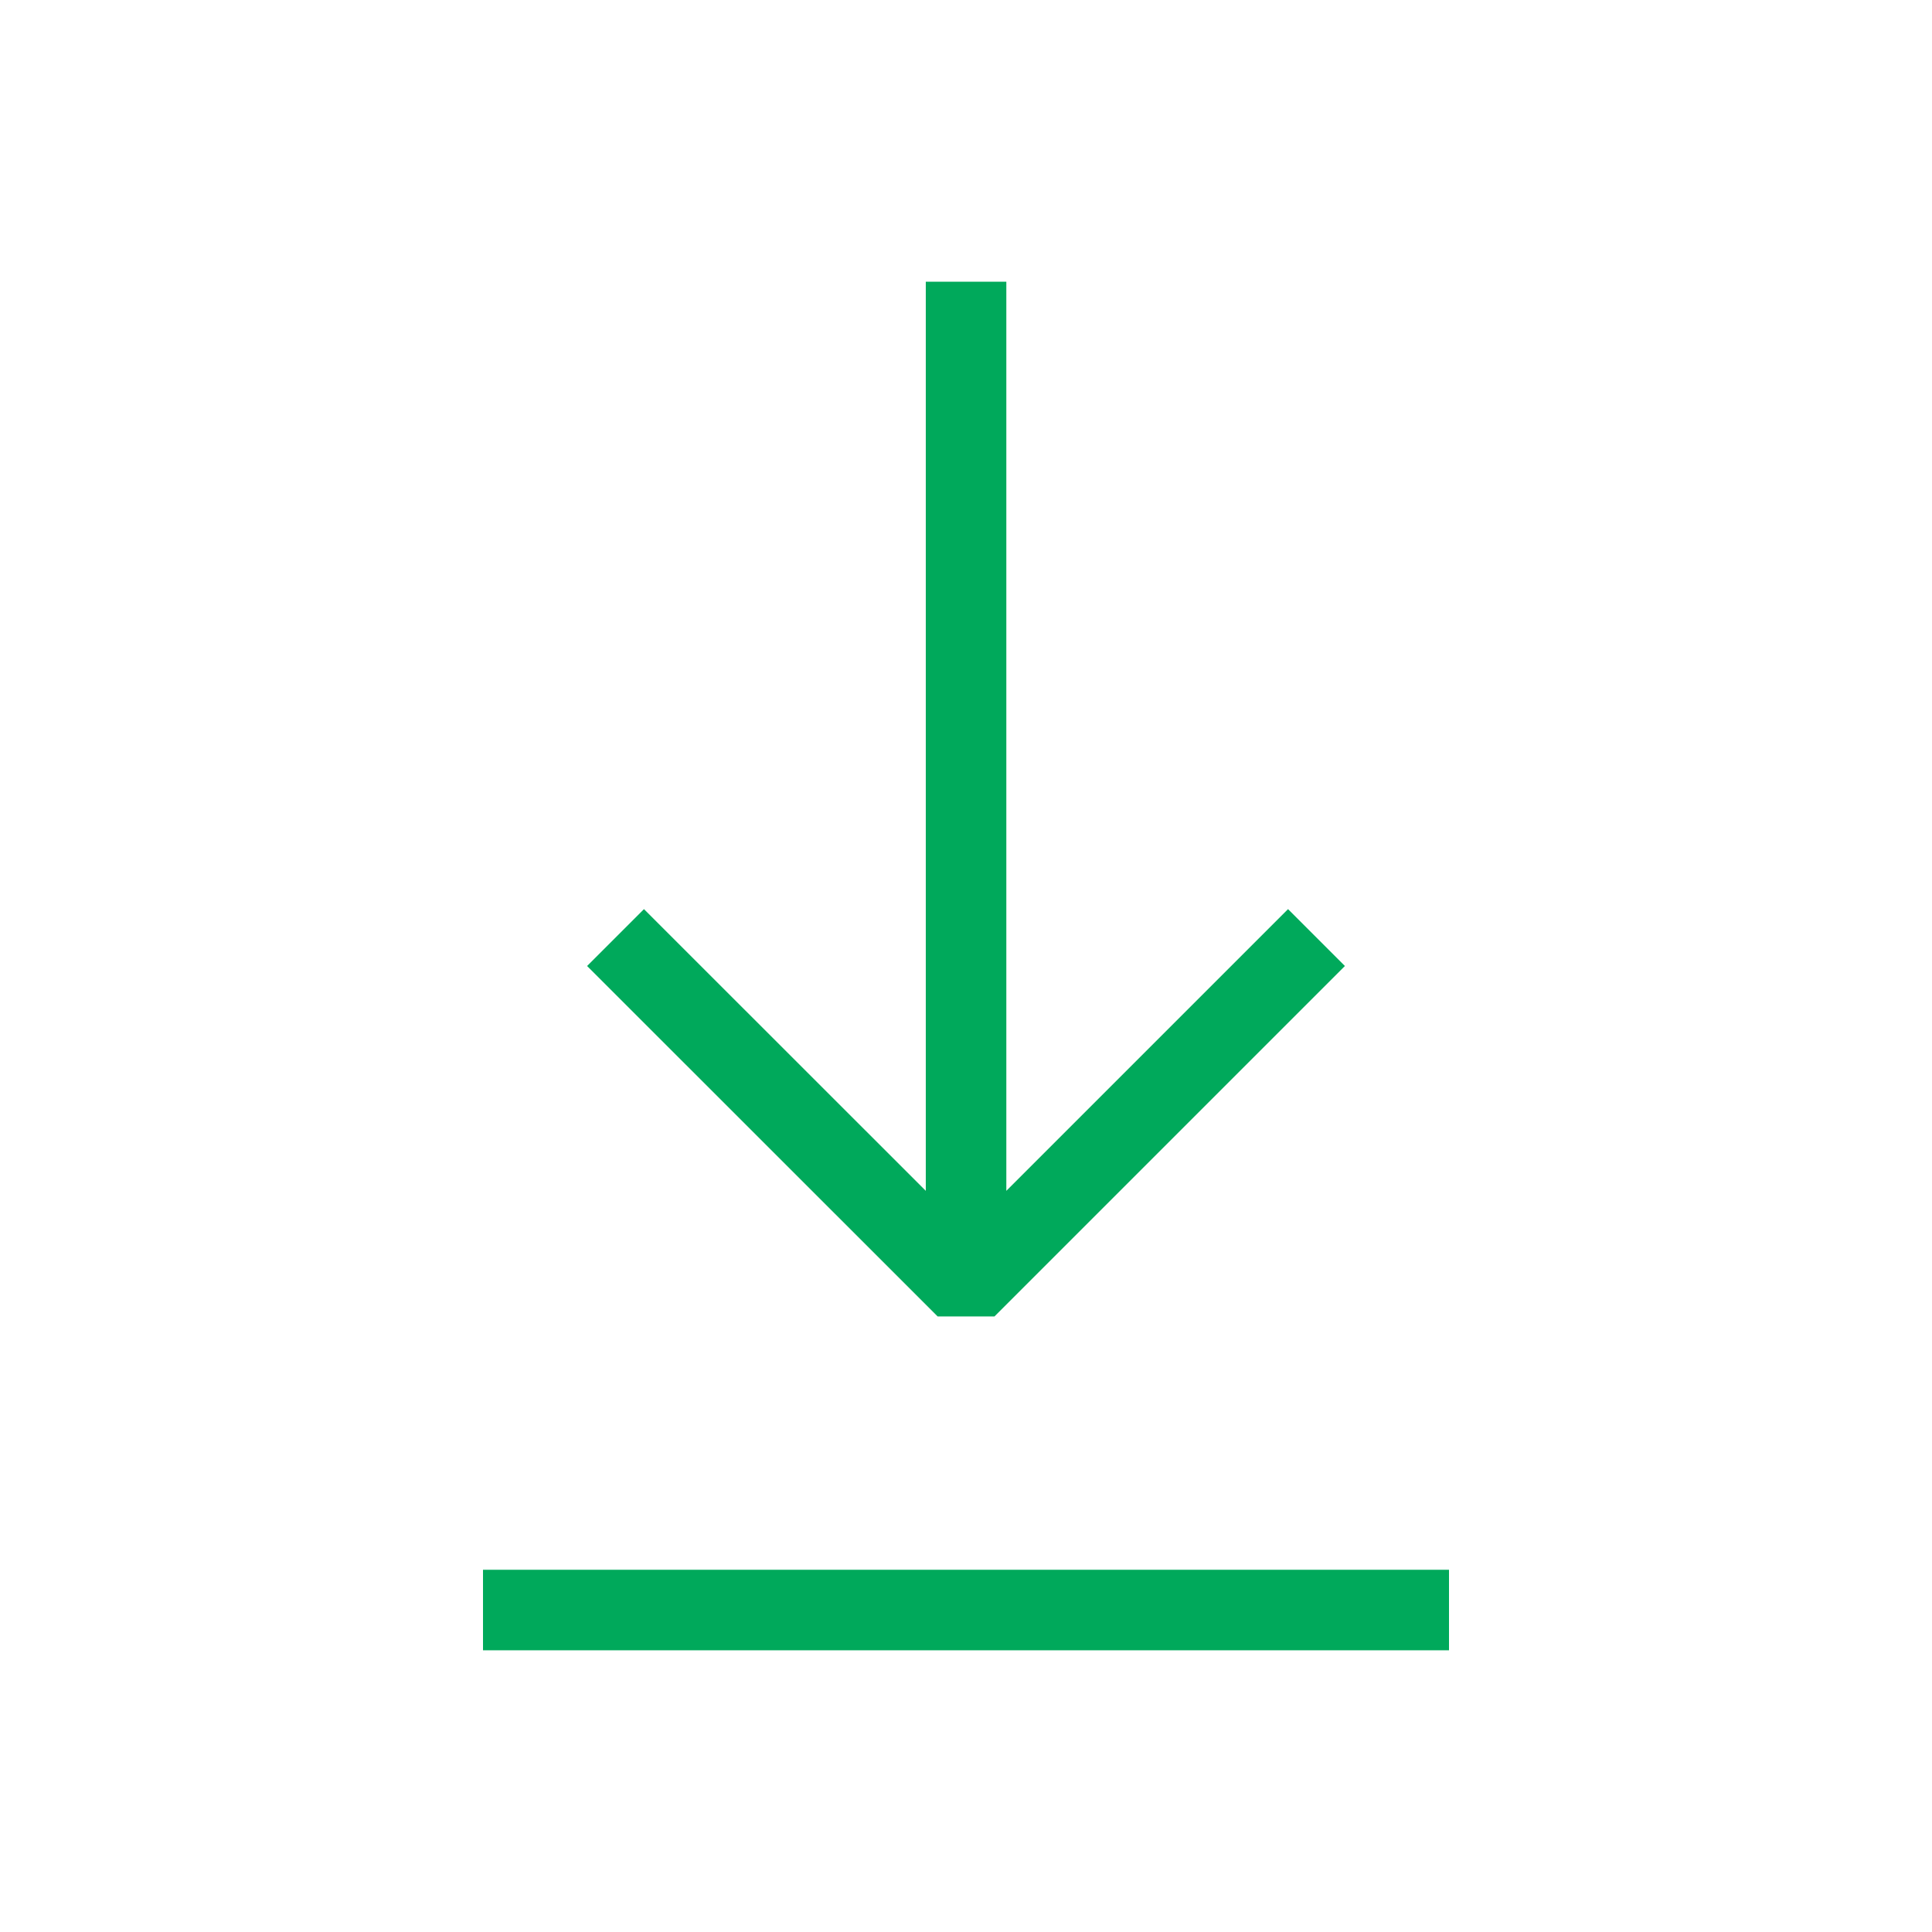 <svg width="16" height="16" viewBox="0 0 16 16" fill="none" xmlns="http://www.w3.org/2000/svg">
<path fill-rule="evenodd" clip-rule="evenodd" d="M8.236 10.902L11.138 8L10.667 7.529L8.334 9.862V2.333H7.667L7.667 9.862L5.333 7.529L4.862 8L7.765 10.902L8.236 10.902ZM4 13.667H12V13H4V13.667Z" fill="#00A95B"/>
</svg>
